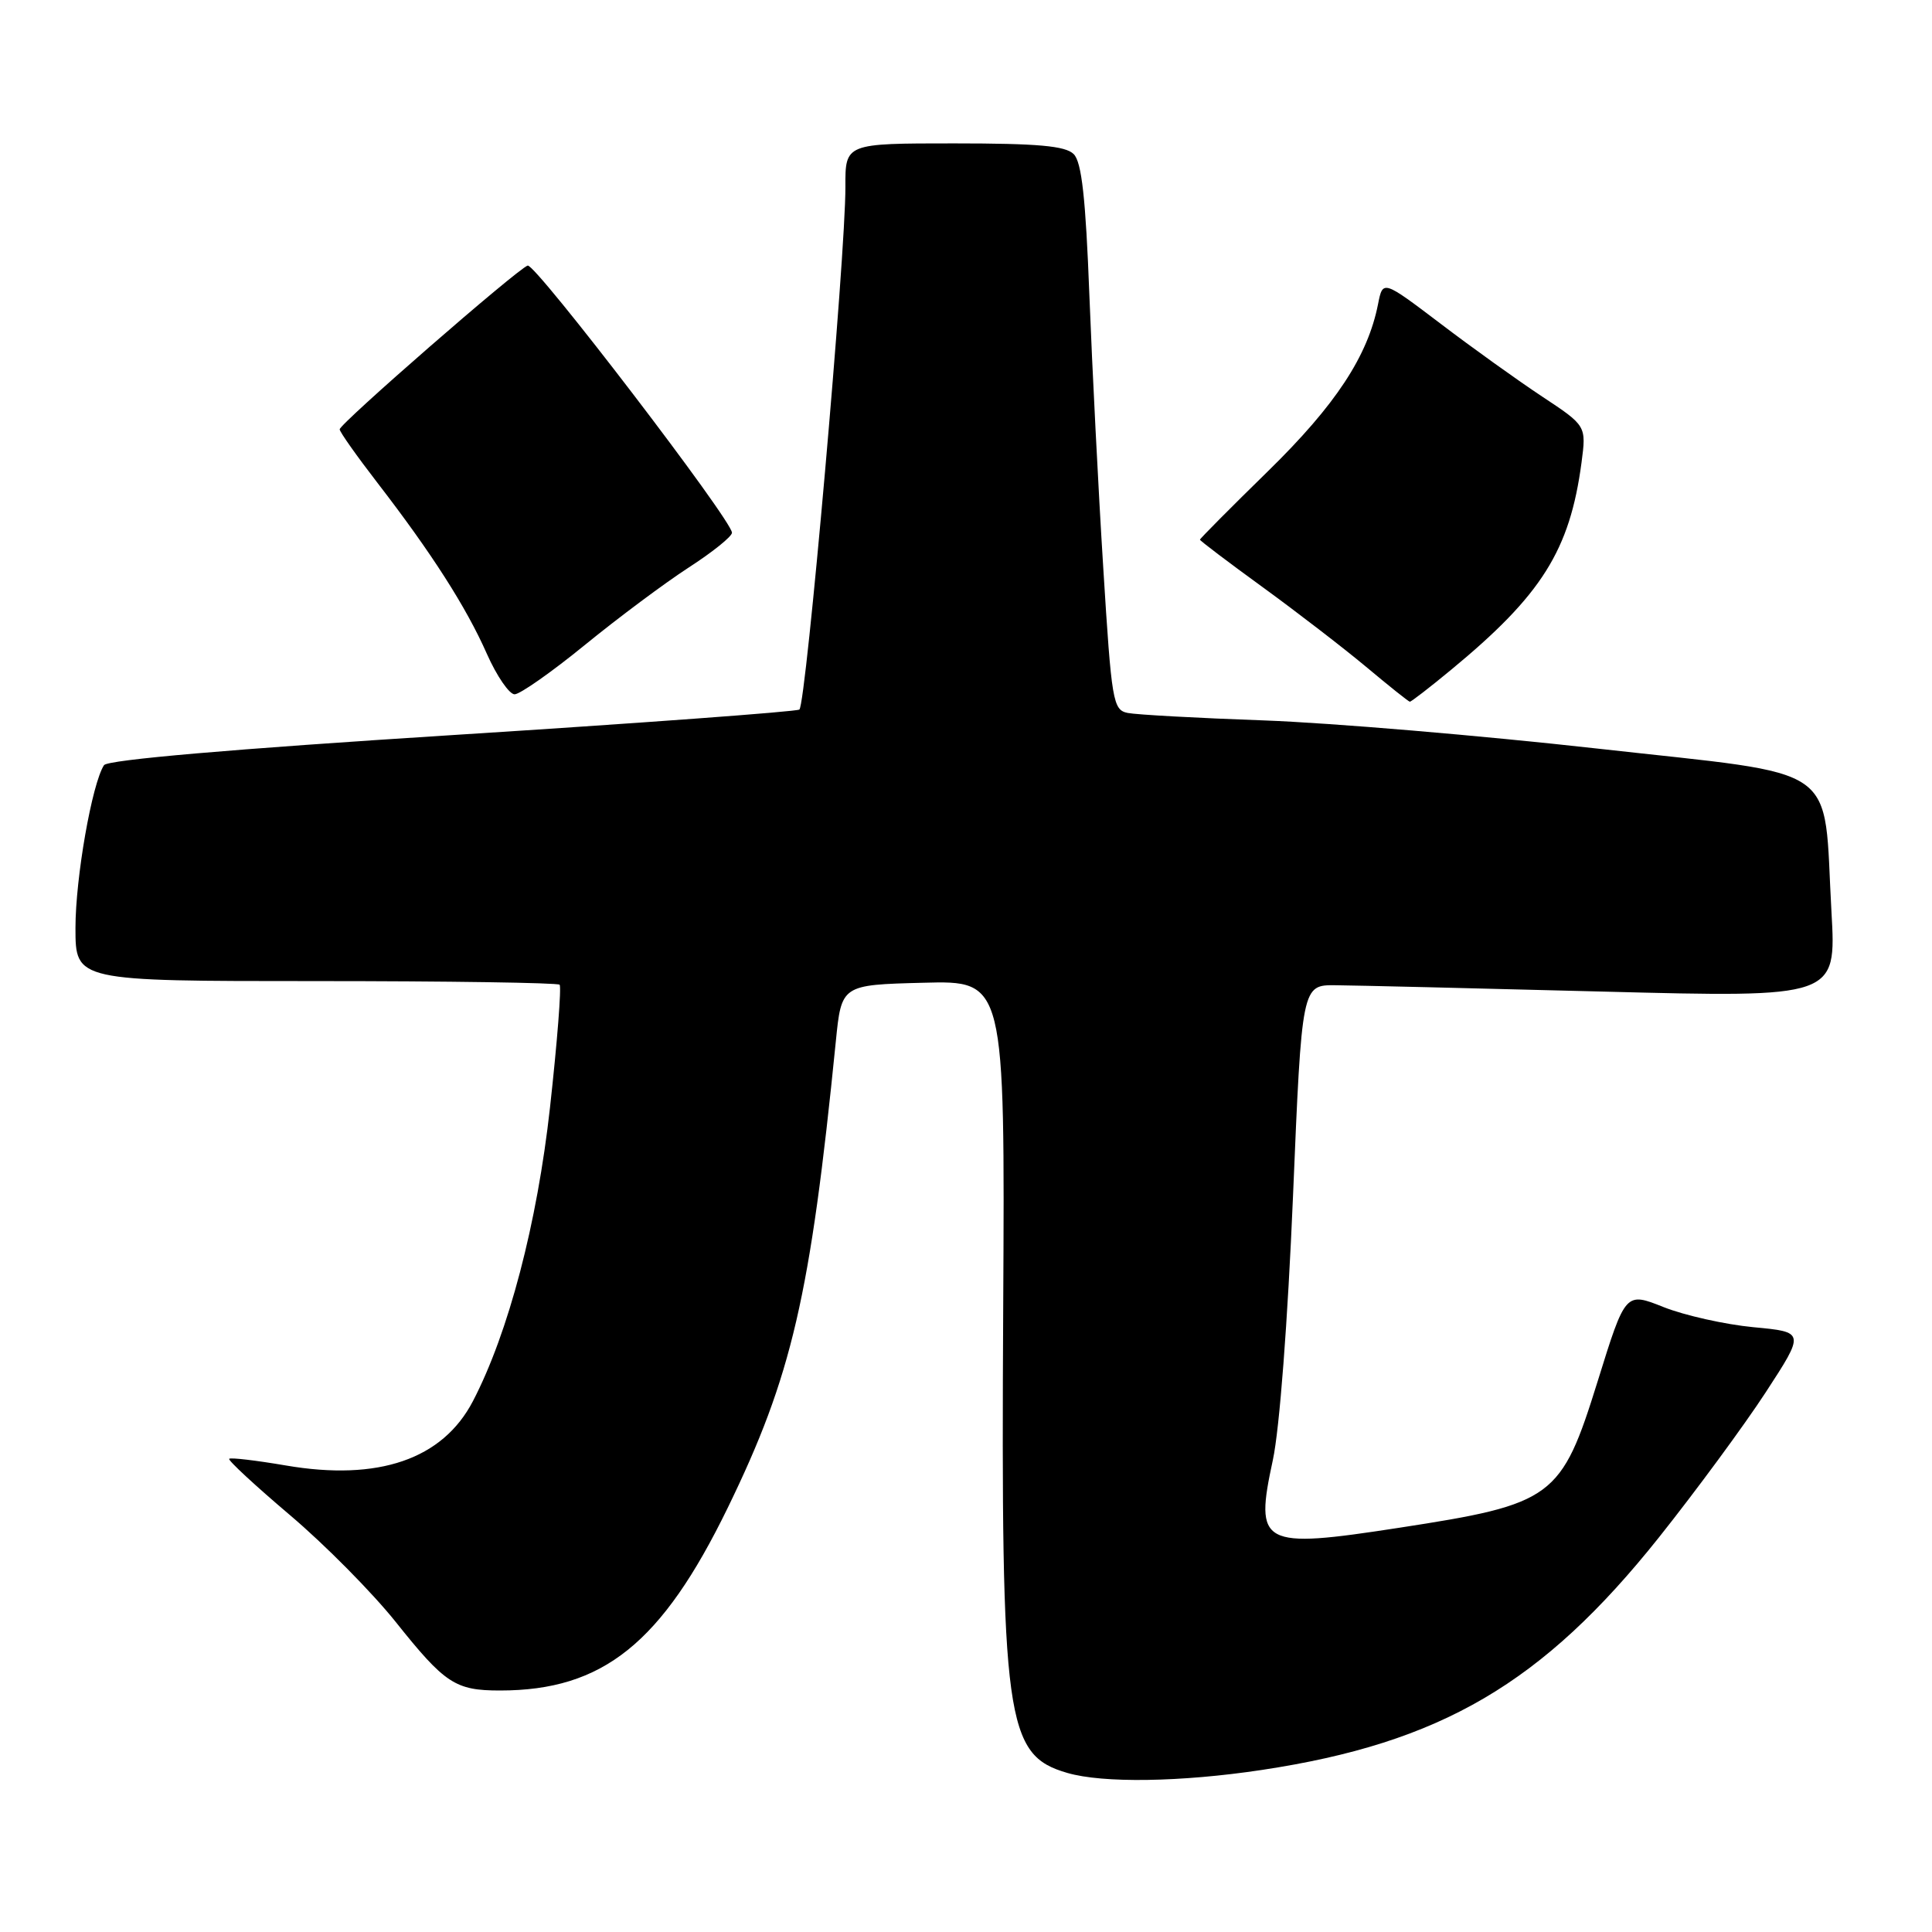 <?xml version="1.0" encoding="UTF-8" standalone="no"?>
<!DOCTYPE svg PUBLIC "-//W3C//DTD SVG 1.1//EN" "http://www.w3.org/Graphics/SVG/1.1/DTD/svg11.dtd" >
<svg xmlns="http://www.w3.org/2000/svg" xmlns:xlink="http://www.w3.org/1999/xlink" version="1.1" viewBox="0 0 256 256">
 <g >
 <path fill="currentColor"
d=" M 167.18 234.53 C 190.94 230.95 204.39 223.07 219.82 203.71 C 224.73 197.54 231.09 188.90 233.96 184.50 C 239.17 176.50 239.17 176.50 232.33 175.86 C 228.58 175.50 223.22 174.30 220.44 173.20 C 215.38 171.18 215.38 171.18 211.70 183.02 C 206.87 198.54 205.85 199.29 185.38 202.44 C 167.07 205.26 166.21 204.80 168.66 193.46 C 169.55 189.33 170.63 175.10 171.33 158.50 C 172.50 130.50 172.50 130.50 177.00 130.55 C 179.47 130.57 195.41 130.95 212.41 131.39 C 243.32 132.19 243.32 132.19 242.68 120.85 C 241.55 100.83 244.47 102.87 211.75 99.20 C 196.21 97.46 176.30 95.78 167.50 95.46 C 158.70 95.15 150.57 94.70 149.43 94.47 C 147.47 94.07 147.29 93.00 146.19 75.28 C 145.54 64.95 144.72 48.70 144.35 39.17 C 143.86 26.26 143.33 21.47 142.27 20.42 C 141.18 19.33 137.54 19.00 126.43 19.00 C 112.00 19.00 112.00 19.00 112.02 24.75 C 112.06 33.77 106.80 93.44 105.92 94.02 C 105.49 94.30 84.74 95.83 59.82 97.41 C 30.81 99.25 14.24 100.68 13.78 101.39 C 12.19 103.84 10.00 116.31 10.00 122.95 C 10.00 130.00 10.00 130.00 41.83 130.00 C 59.34 130.00 73.88 130.22 74.15 130.48 C 74.41 130.74 73.84 138.06 72.88 146.73 C 71.18 162.10 67.38 176.60 62.67 185.65 C 58.66 193.36 50.15 196.29 37.86 194.18 C 33.93 193.51 30.56 193.11 30.37 193.30 C 30.18 193.49 33.80 196.84 38.41 200.75 C 43.03 204.66 49.33 211.03 52.43 214.91 C 58.96 223.10 60.33 224.00 66.25 224.00 C 79.90 224.00 87.68 217.75 96.43 199.79 C 104.93 182.32 107.36 171.86 110.75 138.00 C 111.50 130.50 111.50 130.50 122.33 130.22 C 133.16 129.93 133.16 129.93 132.93 173.22 C 132.63 228.12 133.24 232.55 141.42 234.92 C 146.15 236.30 156.49 236.14 167.18 234.53 Z  M 192.28 88.75 C 204.29 78.84 208.01 72.93 209.56 61.29 C 210.20 56.42 210.20 56.42 204.35 52.55 C 201.13 50.42 195.06 46.07 190.87 42.88 C 183.23 37.09 183.23 37.09 182.60 40.29 C 181.24 47.19 176.99 53.65 168.03 62.42 C 163.06 67.28 159.00 71.37 159.00 71.51 C 159.00 71.65 162.72 74.47 167.28 77.78 C 171.83 81.09 178.01 85.85 181.03 88.37 C 184.04 90.89 186.64 92.97 186.81 92.98 C 186.99 92.99 189.45 91.09 192.28 88.75 Z  M 77.50 85.46 C 81.90 81.87 88.08 77.26 91.24 75.21 C 94.40 73.17 96.99 71.09 96.99 70.59 C 97.01 68.96 70.92 34.86 69.92 35.19 C 68.54 35.65 45.00 56.15 45.01 56.89 C 45.01 57.23 47.27 60.42 50.03 64.00 C 57.19 73.28 61.78 80.45 64.51 86.63 C 65.82 89.58 67.48 92.00 68.19 92.00 C 68.91 91.99 73.10 89.05 77.50 85.46 Z "/>
</g>
</svg>